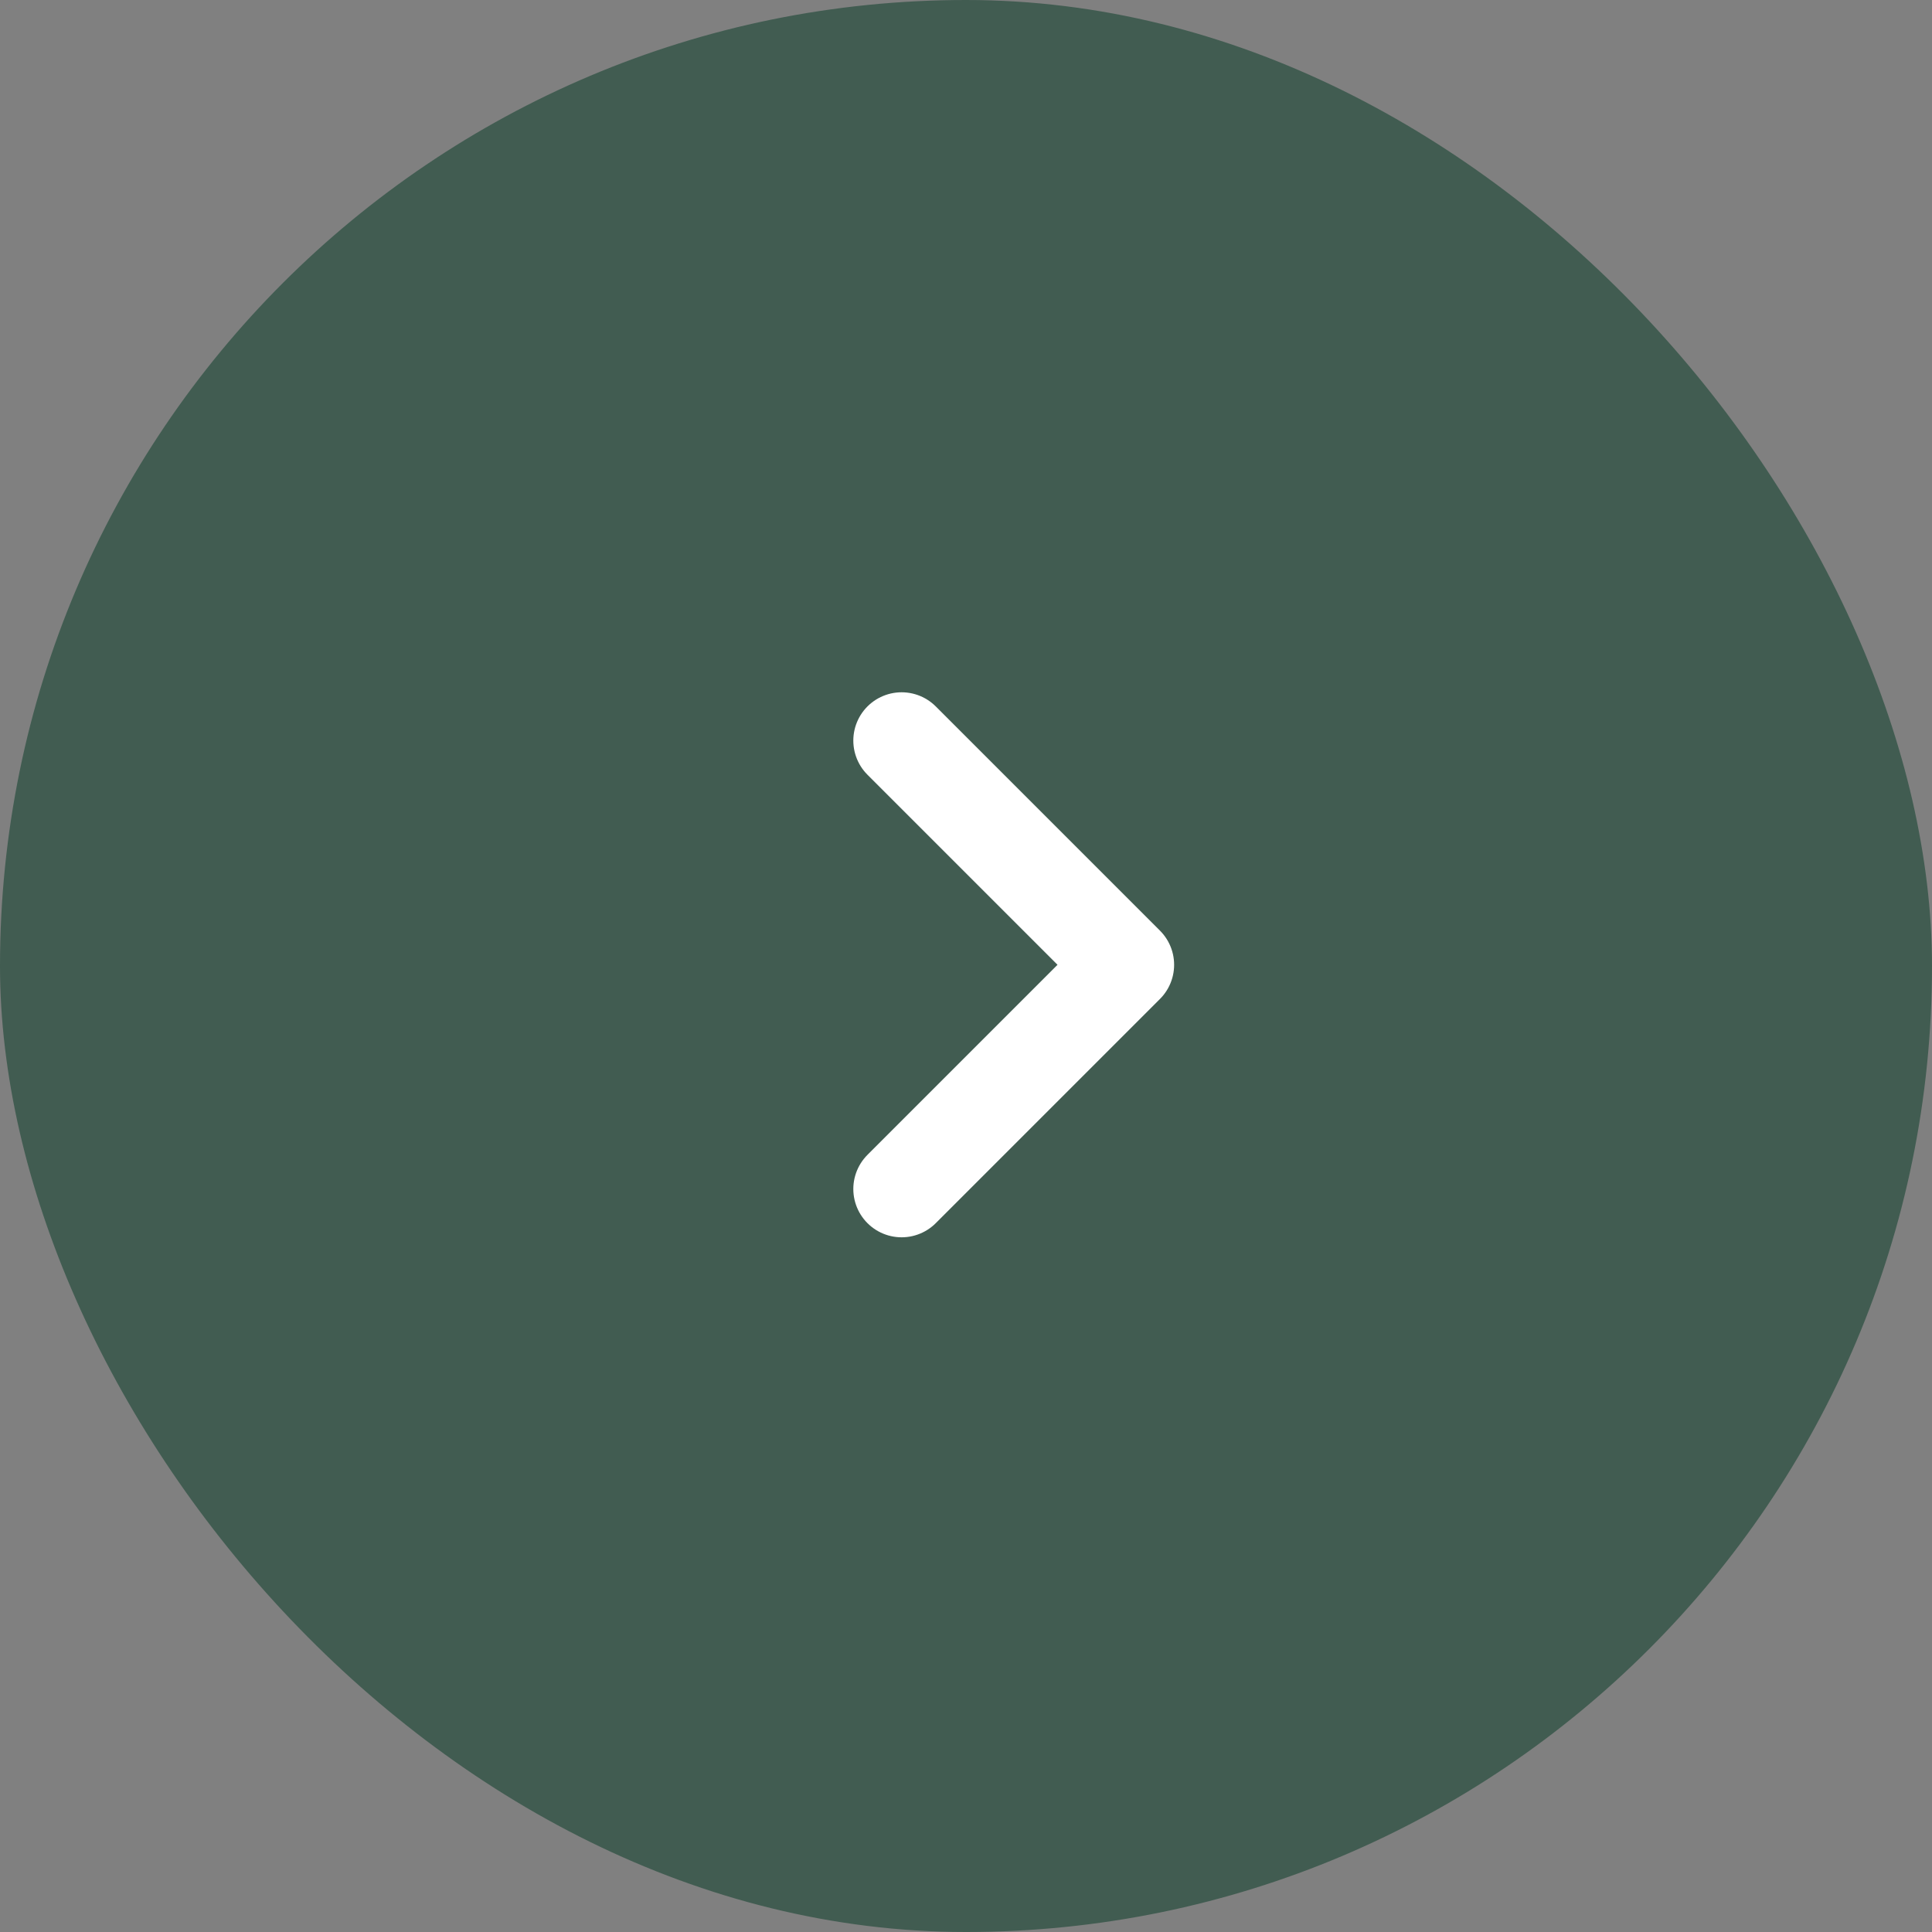 <svg width="40" height="40" viewBox="0 0 40 40" fill="none" xmlns="http://www.w3.org/2000/svg">
<rect x="0" y="0" width="40" height="40" fill="#808080" stroke="none"/>
<rect width="40" height="40" rx="20" fill="#415C51"/>
<path d="M18.667 15.333L23.309 19.975L18.667 24.617" stroke="white" stroke-width="2" stroke-linecap="round" stroke-linejoin="round"/>
</svg>
